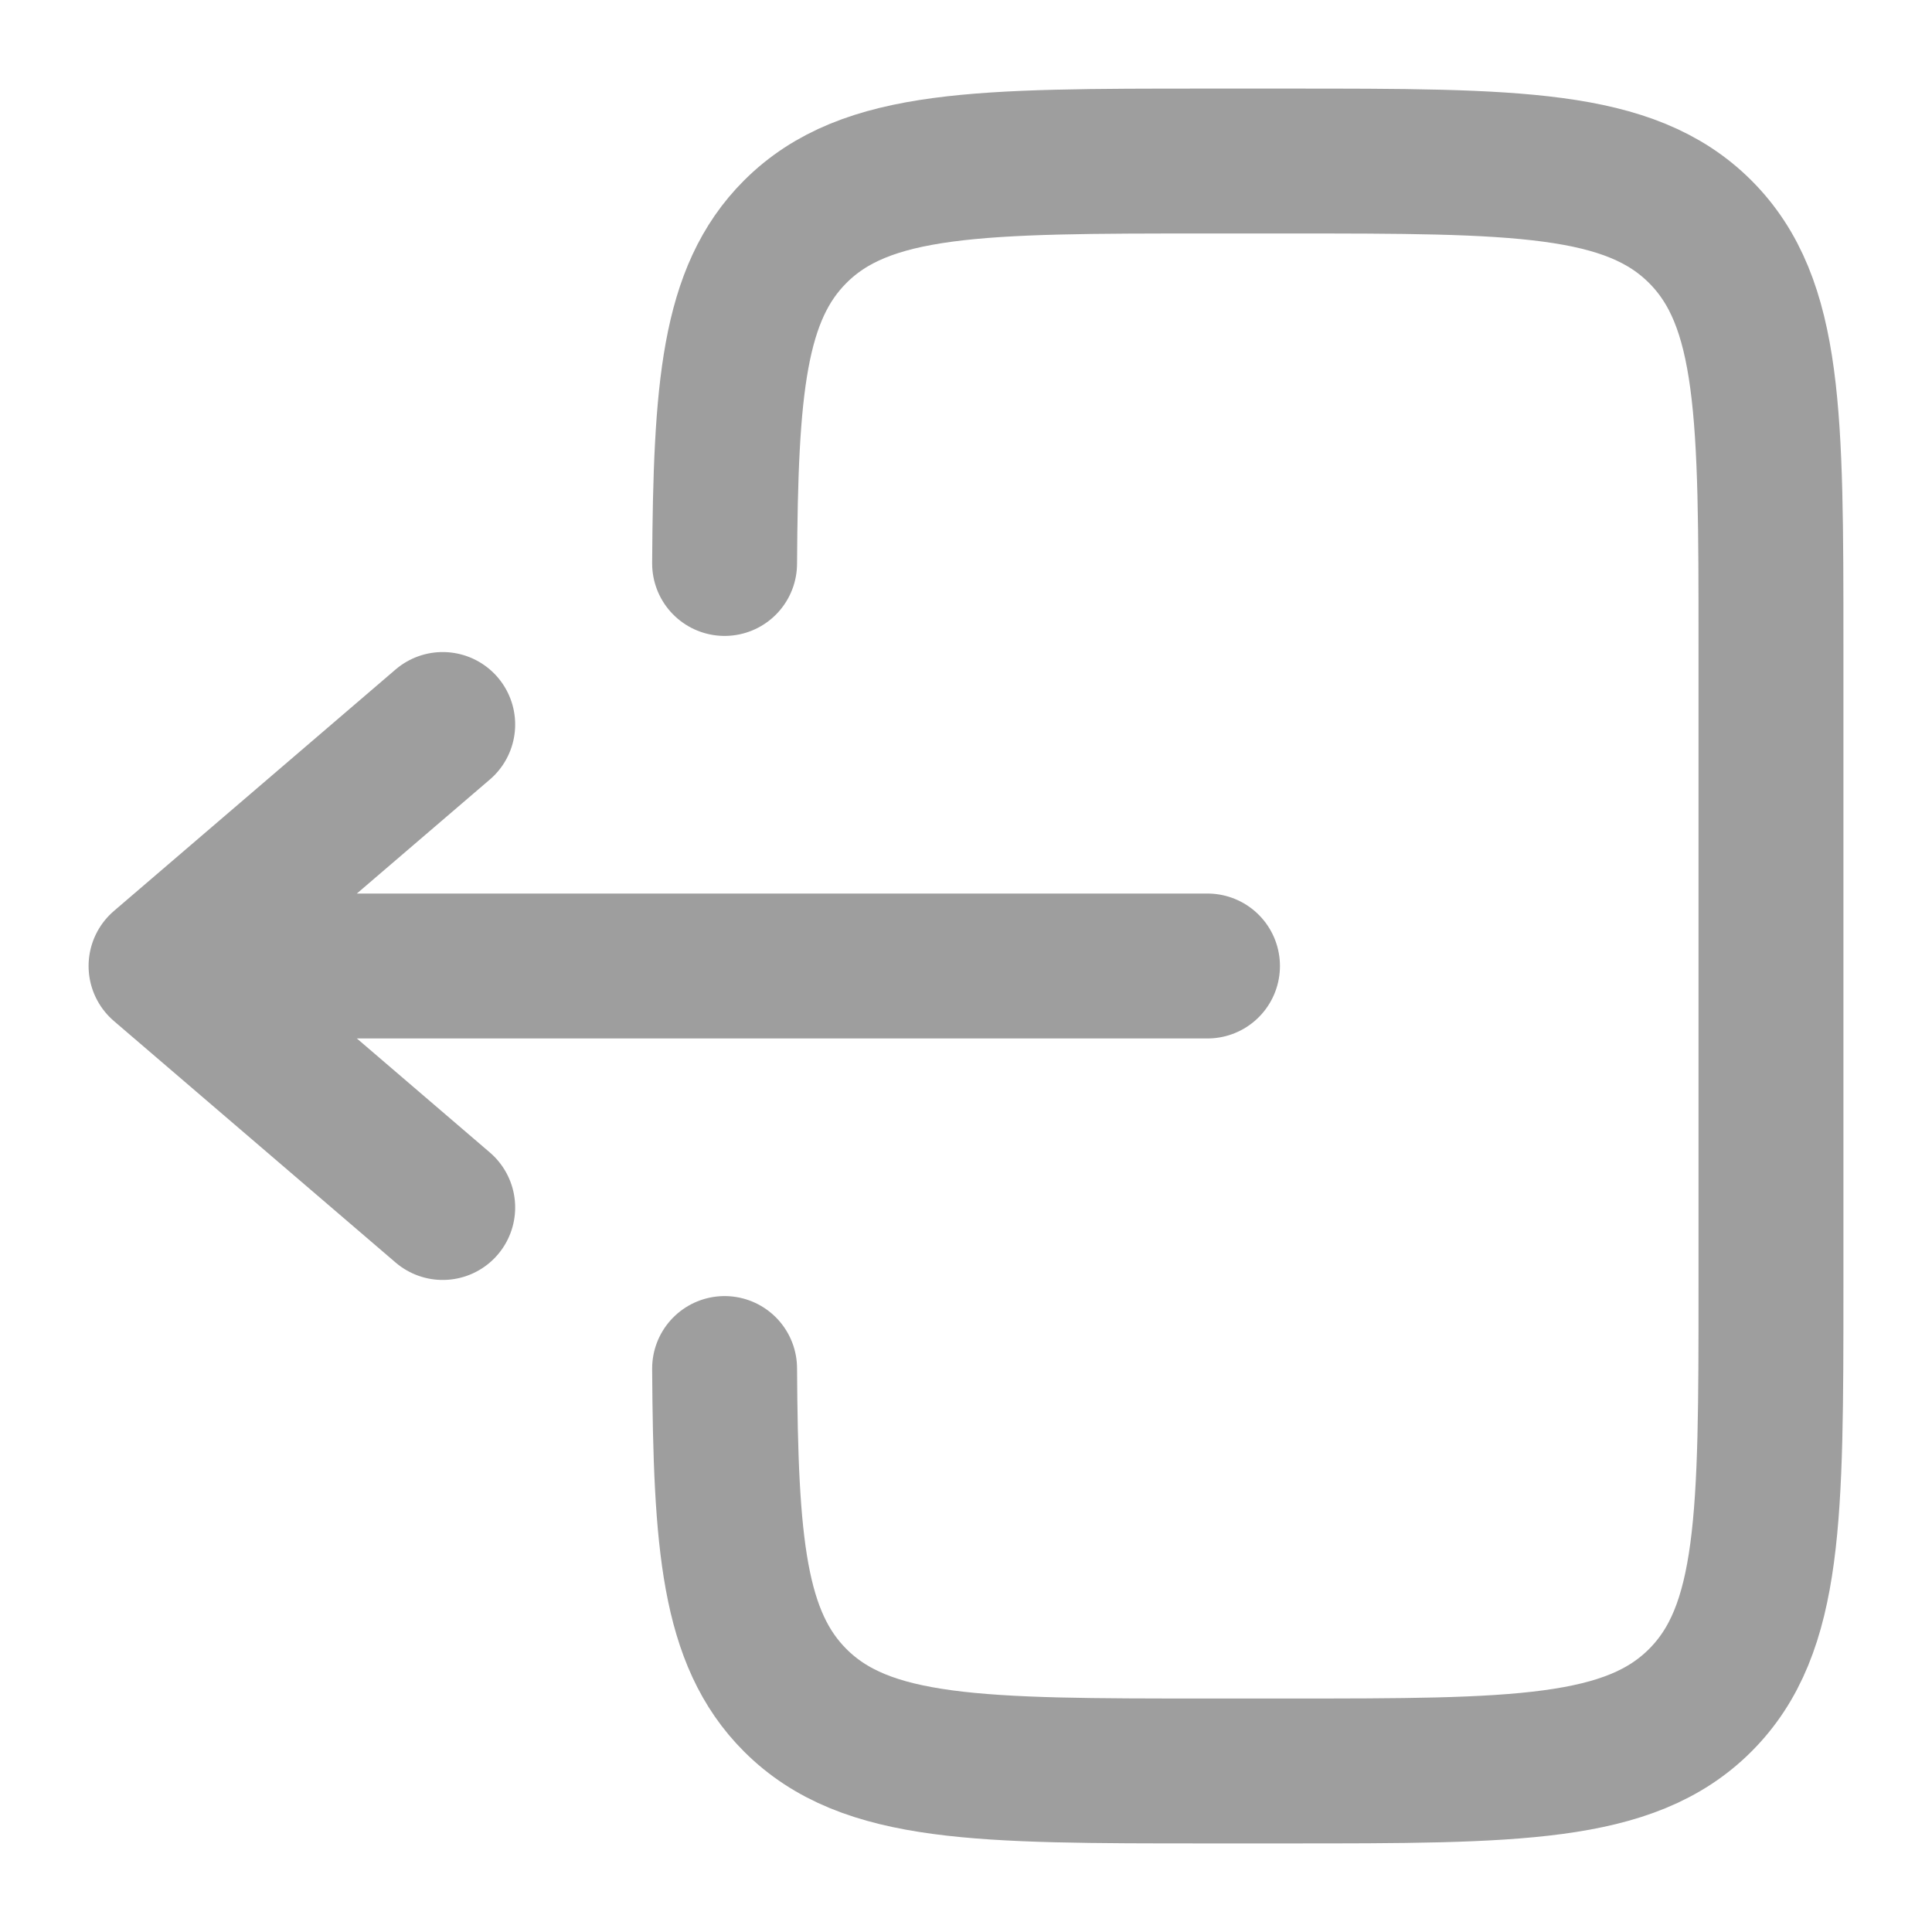 <svg width="20" height="20" viewBox="0 0 20 20" fill="none" xmlns="http://www.w3.org/2000/svg">
<g clip-path="url(#clip0_1376_11072)">
<path d="M7.501 5.833C7.512 4.021 7.592 3.039 8.232 2.399C8.964 1.667 10.143 1.667 12.5 1.667L13.333 1.667C15.69 1.667 16.869 1.667 17.601 2.399C18.333 3.131 18.333 4.31 18.333 6.667L18.333 13.333C18.333 15.69 18.333 16.869 17.601 17.601C16.869 18.333 15.69 18.333 13.333 18.333L12.5 18.333C10.143 18.333 8.964 18.333 8.232 17.601C7.592 16.961 7.512 15.979 7.501 14.167" stroke="#9E9E9E" stroke-width="1.5" stroke-linecap="round"/>
<path d="M12.5 10L1.667 10M1.667 10L4.583 7.5M1.667 10L4.583 12.5" stroke="#9E9E9E" stroke-width="1.5" stroke-linecap="round" stroke-linejoin="round"/>
</g>
<defs>
<clipPath id="clip0_1376_11072">
<rect width="20" height="20" rx="5" fill="white"/>
</clipPath>
</defs>
</svg>
